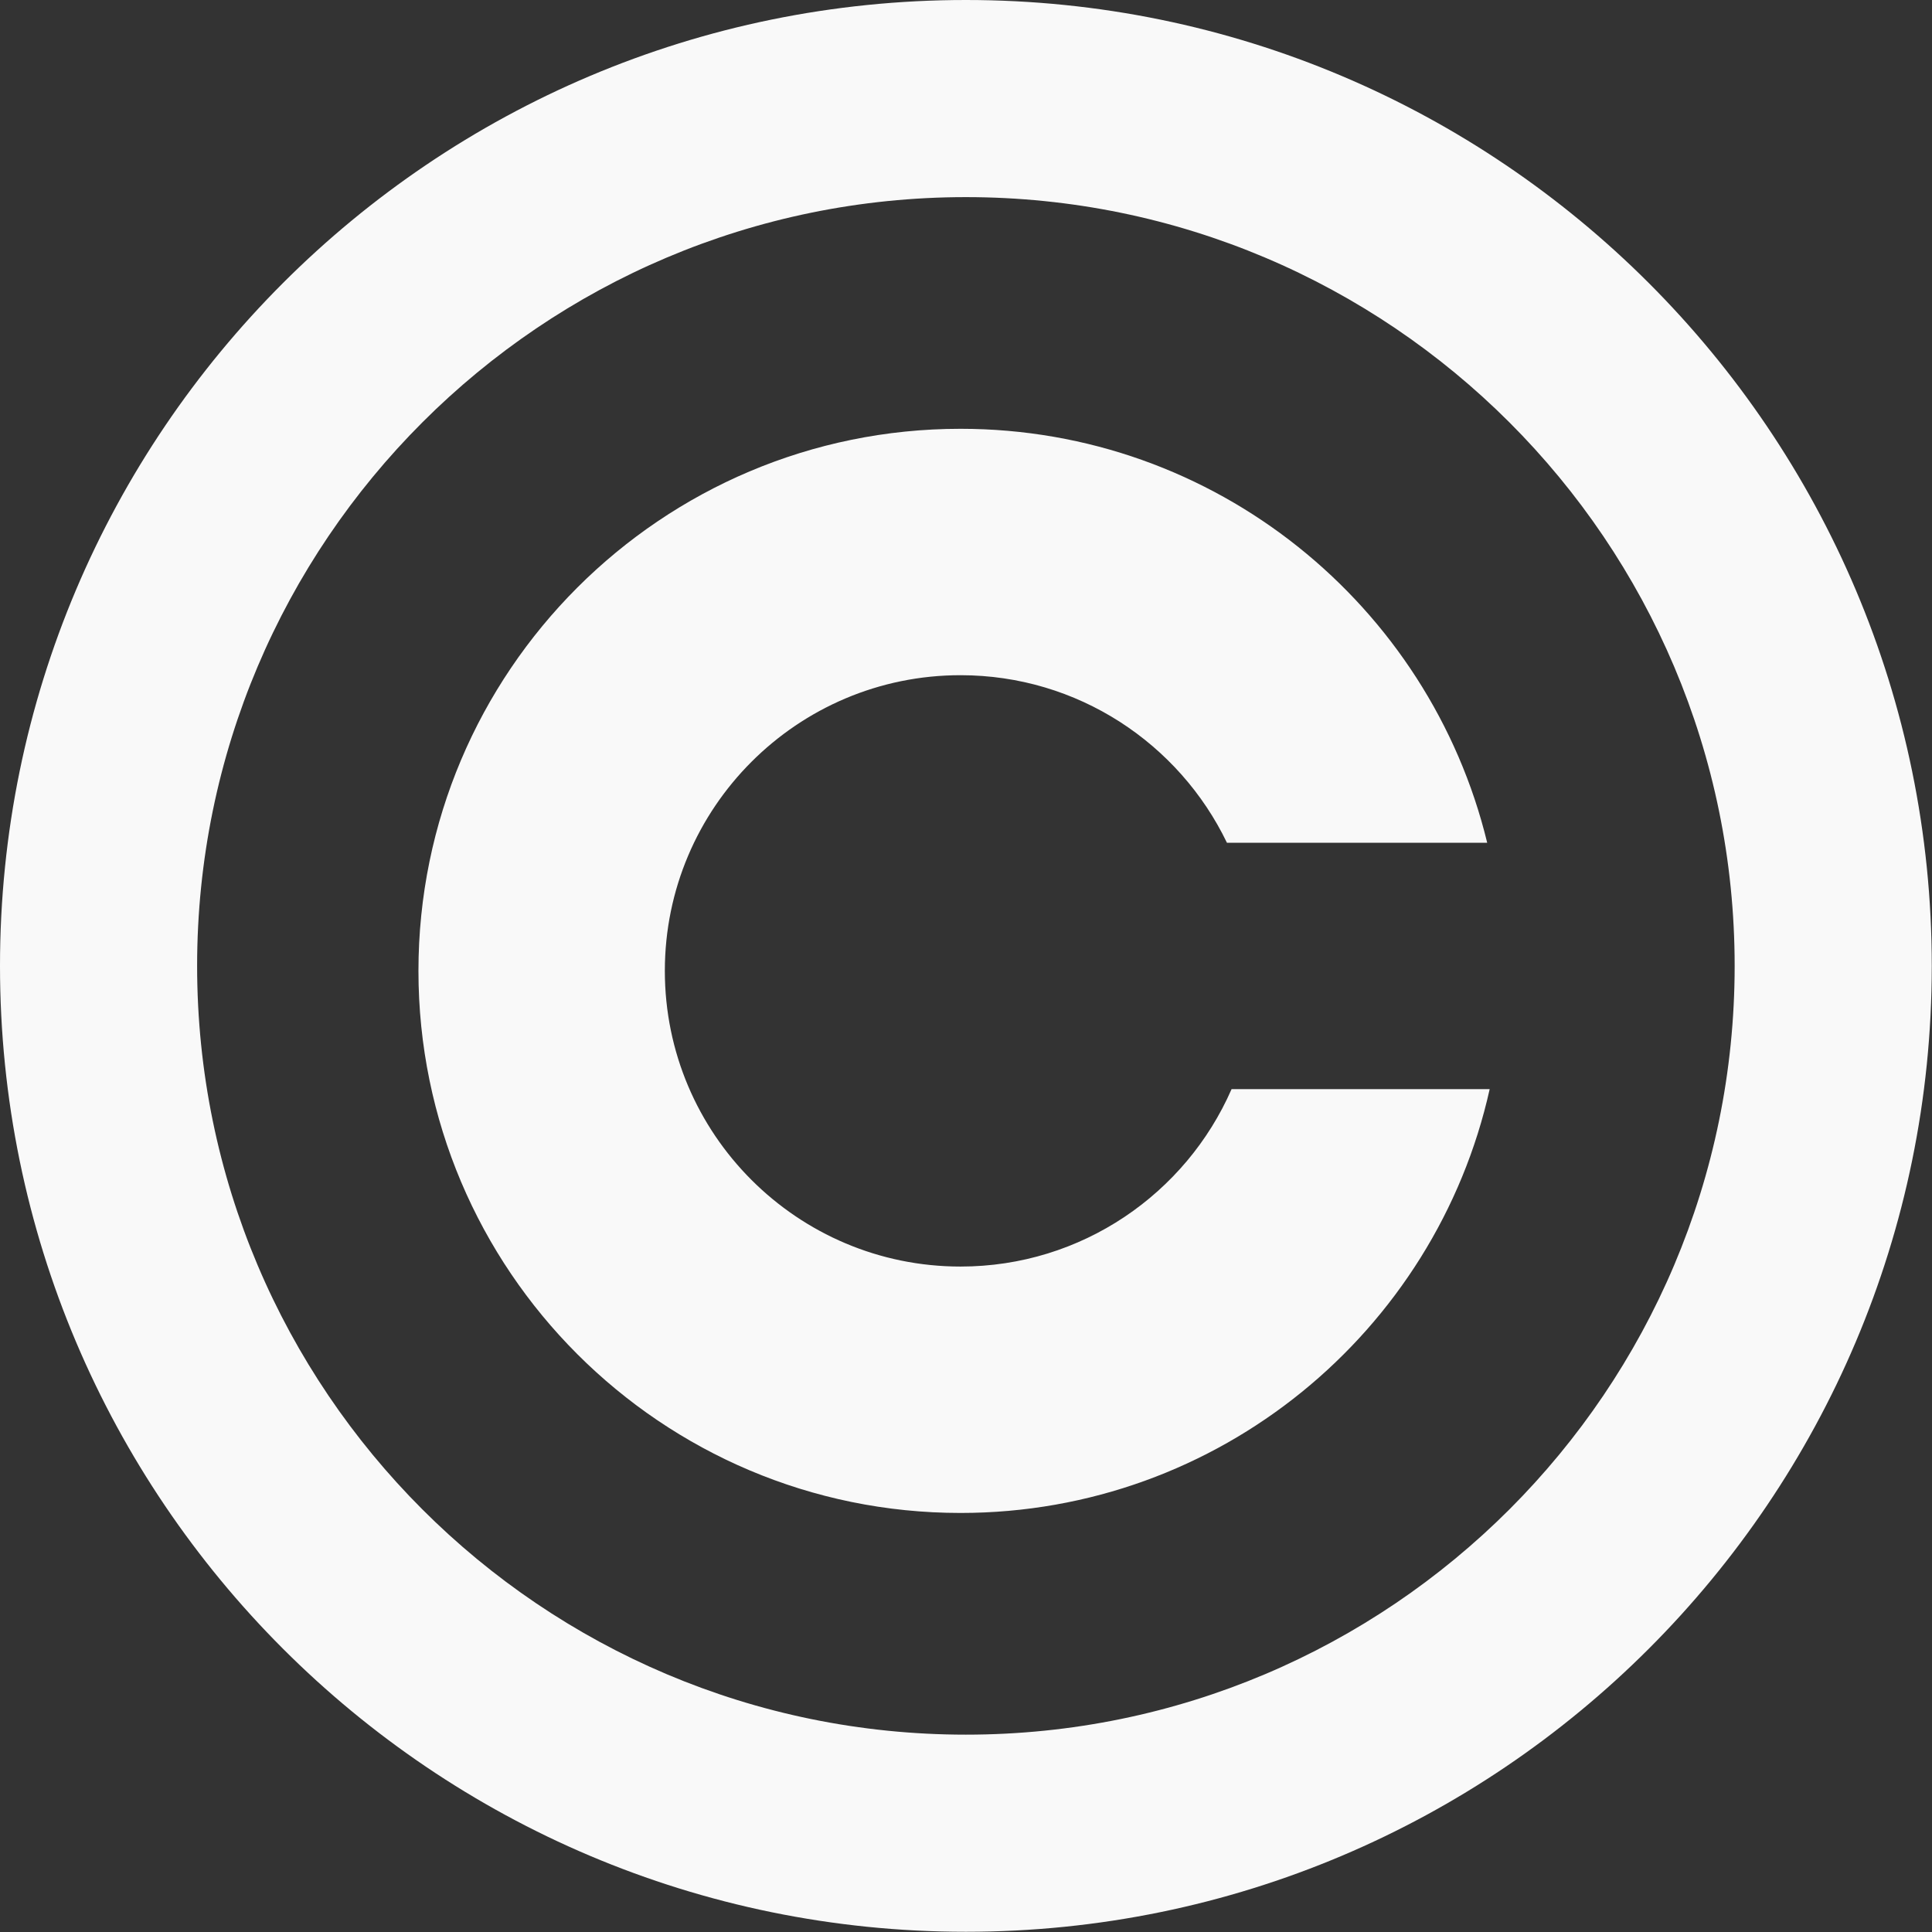 <?xml version="1.0" encoding="UTF-8" standalone="no"?>
<!-- Created with Inkscape (http://www.inkscape.org/) -->

<svg
   xmlns:dc="http://purl.org/dc/elements/1.1/"
   xmlns:cc="http://creativecommons.org/ns#"
   xmlns:rdf="http://www.w3.org/1999/02/22-rdf-syntax-ns#"
   xmlns:svg="http://www.w3.org/2000/svg"
   xmlns="http://www.w3.org/2000/svg"
   xmlns:sodipodi="http://sodipodi.sourceforge.net/DTD/sodipodi-0.dtd"
   xmlns:inkscape="http://www.inkscape.org/namespaces/inkscape"
   version="1.0"
   x="0"
   y="0"
   width="207"
   height="207"
   id="svg1315"
   sodipodi:version="0.32"
   inkscape:version="0.48.2 r9819"
   sodipodi:docname="copy.svg"
   inkscape:output_extension="org.inkscape.output.svg.inkscape"
   sodipodi:modified="true">
  <rect width="100%" height="100%" fill="#333333" stroke="none"/>
  <sodipodi:namedview
     inkscape:window-height="575"
     inkscape:window-width="744"
     inkscape:pageshadow="2"
     inkscape:pageopacity="0.0"
     borderopacity="1.0"
     bordercolor="#666666"
     pagecolor="#ffffff"
     id="base"
     inkscape:zoom="1.5779817"
     inkscape:cx="103.49996"
     inkscape:cy="103.49996"
     inkscape:window-x="22"
     inkscape:window-y="22"
     inkscape:current-layer="g2808"
     showgrid="false"
     fit-margin-top="0"
     fit-margin-left="0"
     fit-margin-right="0"
     fit-margin-bottom="0"
     inkscape:window-maximized="0" />
  <defs
     id="defs1328" />
  <g
     transform="scale(1.056,1.056)"
     id="g2808">
    <path
       d="M 98,0 C 43.904,0 0,43.904 0,98 c 0,54.096 43.904,98 98,98 54.096,0 98,-43.904 98,-98 C 196,43.904 152.096,0 98,0 z m 0,20 c 43.056,0 78,34.944 78,78 0,43.056 -34.944,78 -78,78 C 54.944,176 20,141.056 20,98 20,54.944 54.944,20 98,20 z"
       style="fill:#f9f9f9;fill-opacity:1"
       id="path1325"
       inkscape:connector-curvature="0" />
    <path
       id="circle8"
       d="m 97.456,43.506 c -30.36,0 -55,24.64 -55,55 0,30.36 24.64,55 55,55 26.242,0 48.211,-18.399 53.688,-43 l -26.188,0 c -4.631,10.594 -15.204,18 -27.5,18 -16.56,0 -30,-13.44 -30,-30 0,-16.56 13.44,-30 30,-30 11.903,0 22.184,6.946 27.031,17 l 26.406,0 C 145.049,61.412 123.339,43.506 97.456,43.506 z"
       style="fill:#f9f9f9;fill-opacity:1"
       inkscape:connector-curvature="0" />
  </g>
</svg>
